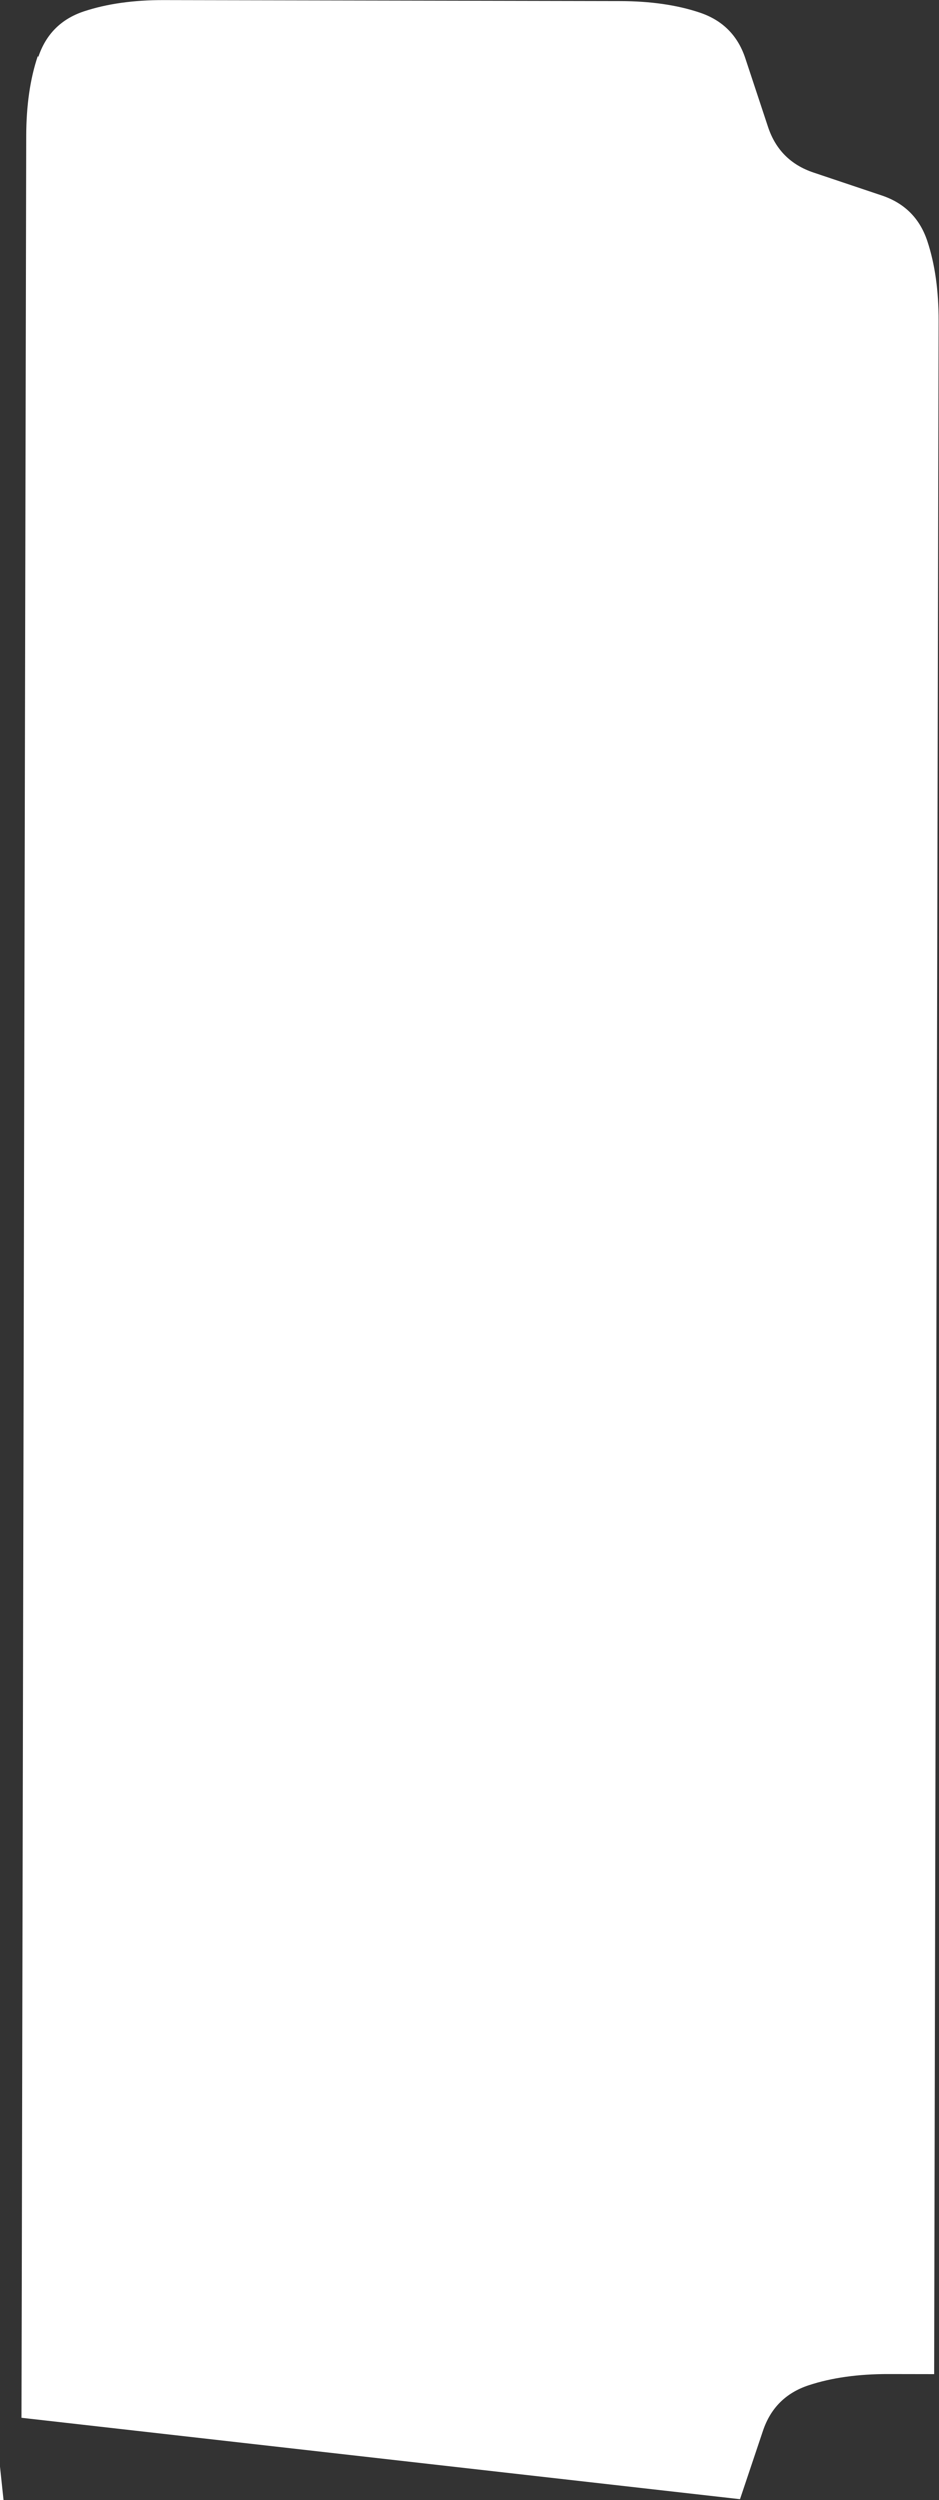 <?xml version="1.0" encoding="UTF-8" standalone="no"?>
<!-- Created with Inkscape (http://www.inkscape.org/) -->

<svg
   width="9.45mm"
   height="25.153mm"
   viewBox="0 0 9.45 25.153"
   version="1.1"
   id="svg1"
   xml:space="preserve"
   inkscape:version="1.3.2 (091e20e, 2023-11-25, custom)"
   sodipodi:docname="character.svg"
   xmlns:inkscape="http://www.inkscape.org/namespaces/inkscape"
   xmlns:sodipodi="http://sodipodi.sourceforge.net/DTD/sodipodi-0.dtd"
   xmlns="http://www.w3.org/2000/svg"
   xmlns:svg="http://www.w3.org/2000/svg"><rect x="0" y="0" width="9.45" height="25.153" fill="#333333" stroke="none"/><sodipodi:namedview
     id="namedview1"
     pagecolor="#505050"
     bordercolor="#eeeeee"
     borderopacity="1"
     inkscape:showpageshadow="0"
     inkscape:pageopacity="0"
     inkscape:pagecheckerboard="0"
     inkscape:deskcolor="#505050"
     inkscape:document-units="mm"
     inkscape:zoom="0.76702441"
     inkscape:cx="342.88348"
     inkscape:cy="507.80652"
     inkscape:window-width="1920"
     inkscape:window-height="1057"
     inkscape:window-x="-8"
     inkscape:window-y="-8"
     inkscape:window-maximized="1"
     inkscape:current-layer="layer1" /><defs
     id="defs1" /><g
     inkscape:label="Layer 1"
     inkscape:groupmode="layer"
     id="layer1"
     transform="translate(-154.337,-130.294)"><rect
       inkscape:export-ydpi="292.73001"
       inkscape:export-xdpi="292.73001"
       inkscape:export-filename="D:\xampp\htdocs\proyectos\darellanodev.github.io\img\icons\jetpack.png"
       y="16.255"
       x="-59.535"
       height="251.932"
       width="251.932"
       id="rect1112"
       style="fill:none;fill-opacity:1;stroke:none;stroke-width:4.086;stroke-opacity:1" /><path
       style="fill:#ffffff;fill-opacity:1;stroke-width:0.918"
       d="m 154.242,153.162 c -5.8e-4,0.306 -10e-4,0.612 -0.002,0.918 -5.8e-4,0.306 0.528,4.846 0.527,5.152 -5.7e-4,0.306 -0.001,0.612 -0.002,0.918 -5.8e-4,0.306 -0.001,0.612 -0.002,0.918 l -8.7e-4,0.459 -0.459,-8.7e-4 c -0.306,-5.8e-4 -0.574,0.037 -0.804,0.113 -0.23,0.076 -0.383,0.229 -0.46,0.458 -0.077,0.229 -0.116,0.497 -0.116,0.803 -5.8e-4,0.306 -0.001,0.612 -0.002,0.918 -5.8e-4,0.306 -0.039,0.574 -0.116,0.803 -0.077,0.229 -0.23,0.382 -0.46,0.458 -0.23,0.076 -0.459,0.152 -0.689,0.228 -0.23,0.076 -0.383,0.229 -0.46,0.458 -0.077,0.229 -0.077,0.459 -0.001,0.689 0.076,0.23 0.229,0.383 0.458,0.46 0.229,0.077 0.497,0.116 0.803,0.116 0.306,5.8e-4 0.612,0.001 0.918,0.002 0.306,5.8e-4 0.574,0.039 0.803,0.116 0.229,0.077 0.382,0.23 0.458,0.46 0.076,0.23 0.114,0.498 0.113,0.804 -5.8e-4,0.306 -0.001,0.612 -0.002,0.918 -5.8e-4,0.306 -0.039,0.574 -0.116,0.803 -0.077,0.229 -0.23,0.382 -0.46,0.458 -0.23,0.076 -0.498,0.114 -0.804,0.113 -0.306,-5.8e-4 -0.612,-0.001 -0.918,-0.002 -0.306,-5.7e-4 -0.612,-0.001 -0.918,-0.002 -0.306,-5.8e-4 -0.612,-10e-4 -0.918,-0.002 -0.306,-5.8e-4 -0.612,-0.001 -0.918,-0.002 -0.306,-5.8e-4 -0.612,-0.001 -0.918,-0.002 -0.306,-5.8e-4 -0.612,-10e-4 -0.918,-0.002 -0.306,-5.8e-4 -0.612,-0.001 -0.918,-0.002 -0.306,-5.8e-4 -0.574,-0.039 -0.803,-0.116 -0.229,-0.077 -0.382,-0.23 -0.458,-0.46 -0.076,-0.23 -0.114,-0.498 -0.113,-0.804 5.8e-4,-0.306 0.001,-0.612 0.002,-0.918 5.8e-4,-0.306 0.039,-0.574 0.116,-0.803 0.077,-0.229 0.23,-0.382 0.46,-0.458 0.23,-0.076 0.459,-0.152 0.689,-0.228 0.23,-0.076 0.383,-0.229 0.46,-0.458 0.077,-0.229 0.116,-0.497 0.116,-0.803 5.8e-4,-0.306 0.001,-0.612 0.002,-0.918 5.8e-4,-0.306 10e-4,-0.612 0.002,-0.918 5.8e-4,-0.306 0.001,-0.612 0.002,-0.918 5.8e-4,-0.306 0.039,-0.574 0.116,-0.803 0.077,-0.229 0.23,-0.382 0.46,-0.458 l 0.689,-0.228 c 0.23,-0.076 0.383,-0.229 0.46,-0.458 0.077,-0.229 0.116,-0.497 0.116,-0.803 5.8e-4,-0.306 0.001,-0.612 0.002,-0.918 5.8e-4,-0.306 0.001,-0.612 0.002,-0.918 5.8e-4,-0.306 0.001,-0.612 0.002,-0.918 5.8e-4,-0.306 0.53,-3.258 0.531,-3.564 5.8e-4,-0.306 0.001,-0.612 0.002,-0.918 m 4.975,8.74 2.2e-4,-0.115 6.5e-4,-0.344 6.5e-4,-0.344 -4.3e-4,0.23 -8.7e-4,0.459 -4.3e-4,0.23 2.1e-4,-0.115"
       id="path6"
       inkscape:connector-curvature="0"
       sodipodi:nodetypes="ccccccsssscsssscsscssscssscccccccssscssssscccssssscccccccccsscc" /><path
       style="fill:#ffffff;fill-opacity:1;stroke-width:0.918"
       d="m 154.723,130.866 c 0.077,-0.229 0.23,-0.382 0.46,-0.458 0.23,-0.076 0.498,-0.114 0.804,-0.113 0.306,5.8e-4 0.612,0.001 0.918,0.002 0.306,5.7e-4 0.612,0.001 0.918,0.002 0.306,5.8e-4 0.612,0.001 0.918,0.002 0.306,5.8e-4 0.612,0.001 0.918,0.002 0.306,5.7e-4 0.612,0.001 0.918,0.002 0.306,5.8e-4 0.574,0.039 0.803,0.116 0.229,0.077 0.382,0.23 0.458,0.46 0.076,0.23 0.152,0.459 0.228,0.689 0.076,0.23 0.229,0.383 0.458,0.46 l 0.688,0.231 c 0.229,0.077 0.382,0.23 0.458,0.46 0.076,0.23 0.114,0.498 0.113,0.804 -5.8e-4,0.306 -0.001,0.612 -0.002,0.918 -5.8e-4,0.306 -0.001,0.612 -0.002,0.918 -5.8e-4,0.306 -0.001,0.612 -0.002,0.918 -5.8e-4,0.306 -0.001,0.612 -0.002,0.918 -5.8e-4,0.306 -0.001,0.612 -0.002,0.918 -5.8e-4,0.306 -0.001,0.612 -0.002,0.918 -5.8e-4,0.306 -0.001,0.612 -0.002,0.918 -5.8e-4,0.306 -0.001,0.612 -0.002,0.918 -5.7e-4,0.306 -0.001,0.612 -0.002,0.918 -5.8e-4,0.306 -0.001,0.612 -0.002,0.918 -5.8e-4,0.306 -0.001,0.612 -0.002,0.918 -5.7e-4,0.306 -0.001,0.612 -0.002,0.918 -5.8e-4,0.306 -0.001,0.612 -0.002,0.918 -5.8e-4,0.306 -0.001,0.612 -0.002,0.918 -5.8e-4,0.306 -0.001,0.612 -0.002,0.918 -5.8e-4,0.306 -0.001,0.612 -0.002,0.918 -5.8e-4,0.306 -0.001,0.612 -0.002,0.918 -5.8e-4,0.306 -0.001,0.612 -0.002,0.918 -5.8e-4,0.306 -0.001,0.612 -0.002,0.918 -5.8e-4,0.306 -0.001,0.612 -0.002,0.918 -5.8e-4,0.306 -0.001,0.612 -0.002,0.918 -5.8e-4,0.306 -0.001,0.612 -0.002,0.918 l -8.7e-4,0.459 -0.459,-8.7e-4 c -0.306,-5.8e-4 -0.574,0.037 -0.804,0.113 -0.23,0.076 -0.383,0.229 -0.46,0.458 -0.077,0.229 -0.154,0.459 -0.231,0.688 l -7.231,-0.819 c 5.8e-4,-0.306 0.001,-0.612 0.002,-0.918 5.8e-4,-0.306 0.001,-0.612 0.002,-0.918 l 8.7e-4,-0.459 0.034,-16.531 8.7e-4,-0.459 c 5.8e-4,-0.306 0.001,-0.612 0.002,-0.918 5.7e-4,-0.306 10e-4,-0.612 0.002,-0.918 5.8e-4,-0.306 0.001,-0.612 0.002,-0.918 5.8e-4,-0.306 0.001,-0.612 0.002,-0.918 5.7e-4,-0.306 0.039,-0.574 0.116,-0.803 m -0.123,4.592 -6.5e-4,0.344 8.7e-4,-0.459 4.3e-4,-0.23 -6.5e-4,0.344 m -0.032,16.875 -0.115,-2.2e-4 -0.115,-2.1e-4 m 9.41,1.969 2.2e-4,-0.115 6.5e-4,-0.344 6.5e-4,-0.344 -4.3e-4,0.23 -8.7e-4,0.459 -4.3e-4,0.23 2.1e-4,-0.115"
       id="path16"
       inkscape:connector-curvature="0"
       sodipodi:nodetypes="csscccccssssssscccccccccccccccccccccccsssccccccscccccccscccccccccsscc" /></g></svg>

